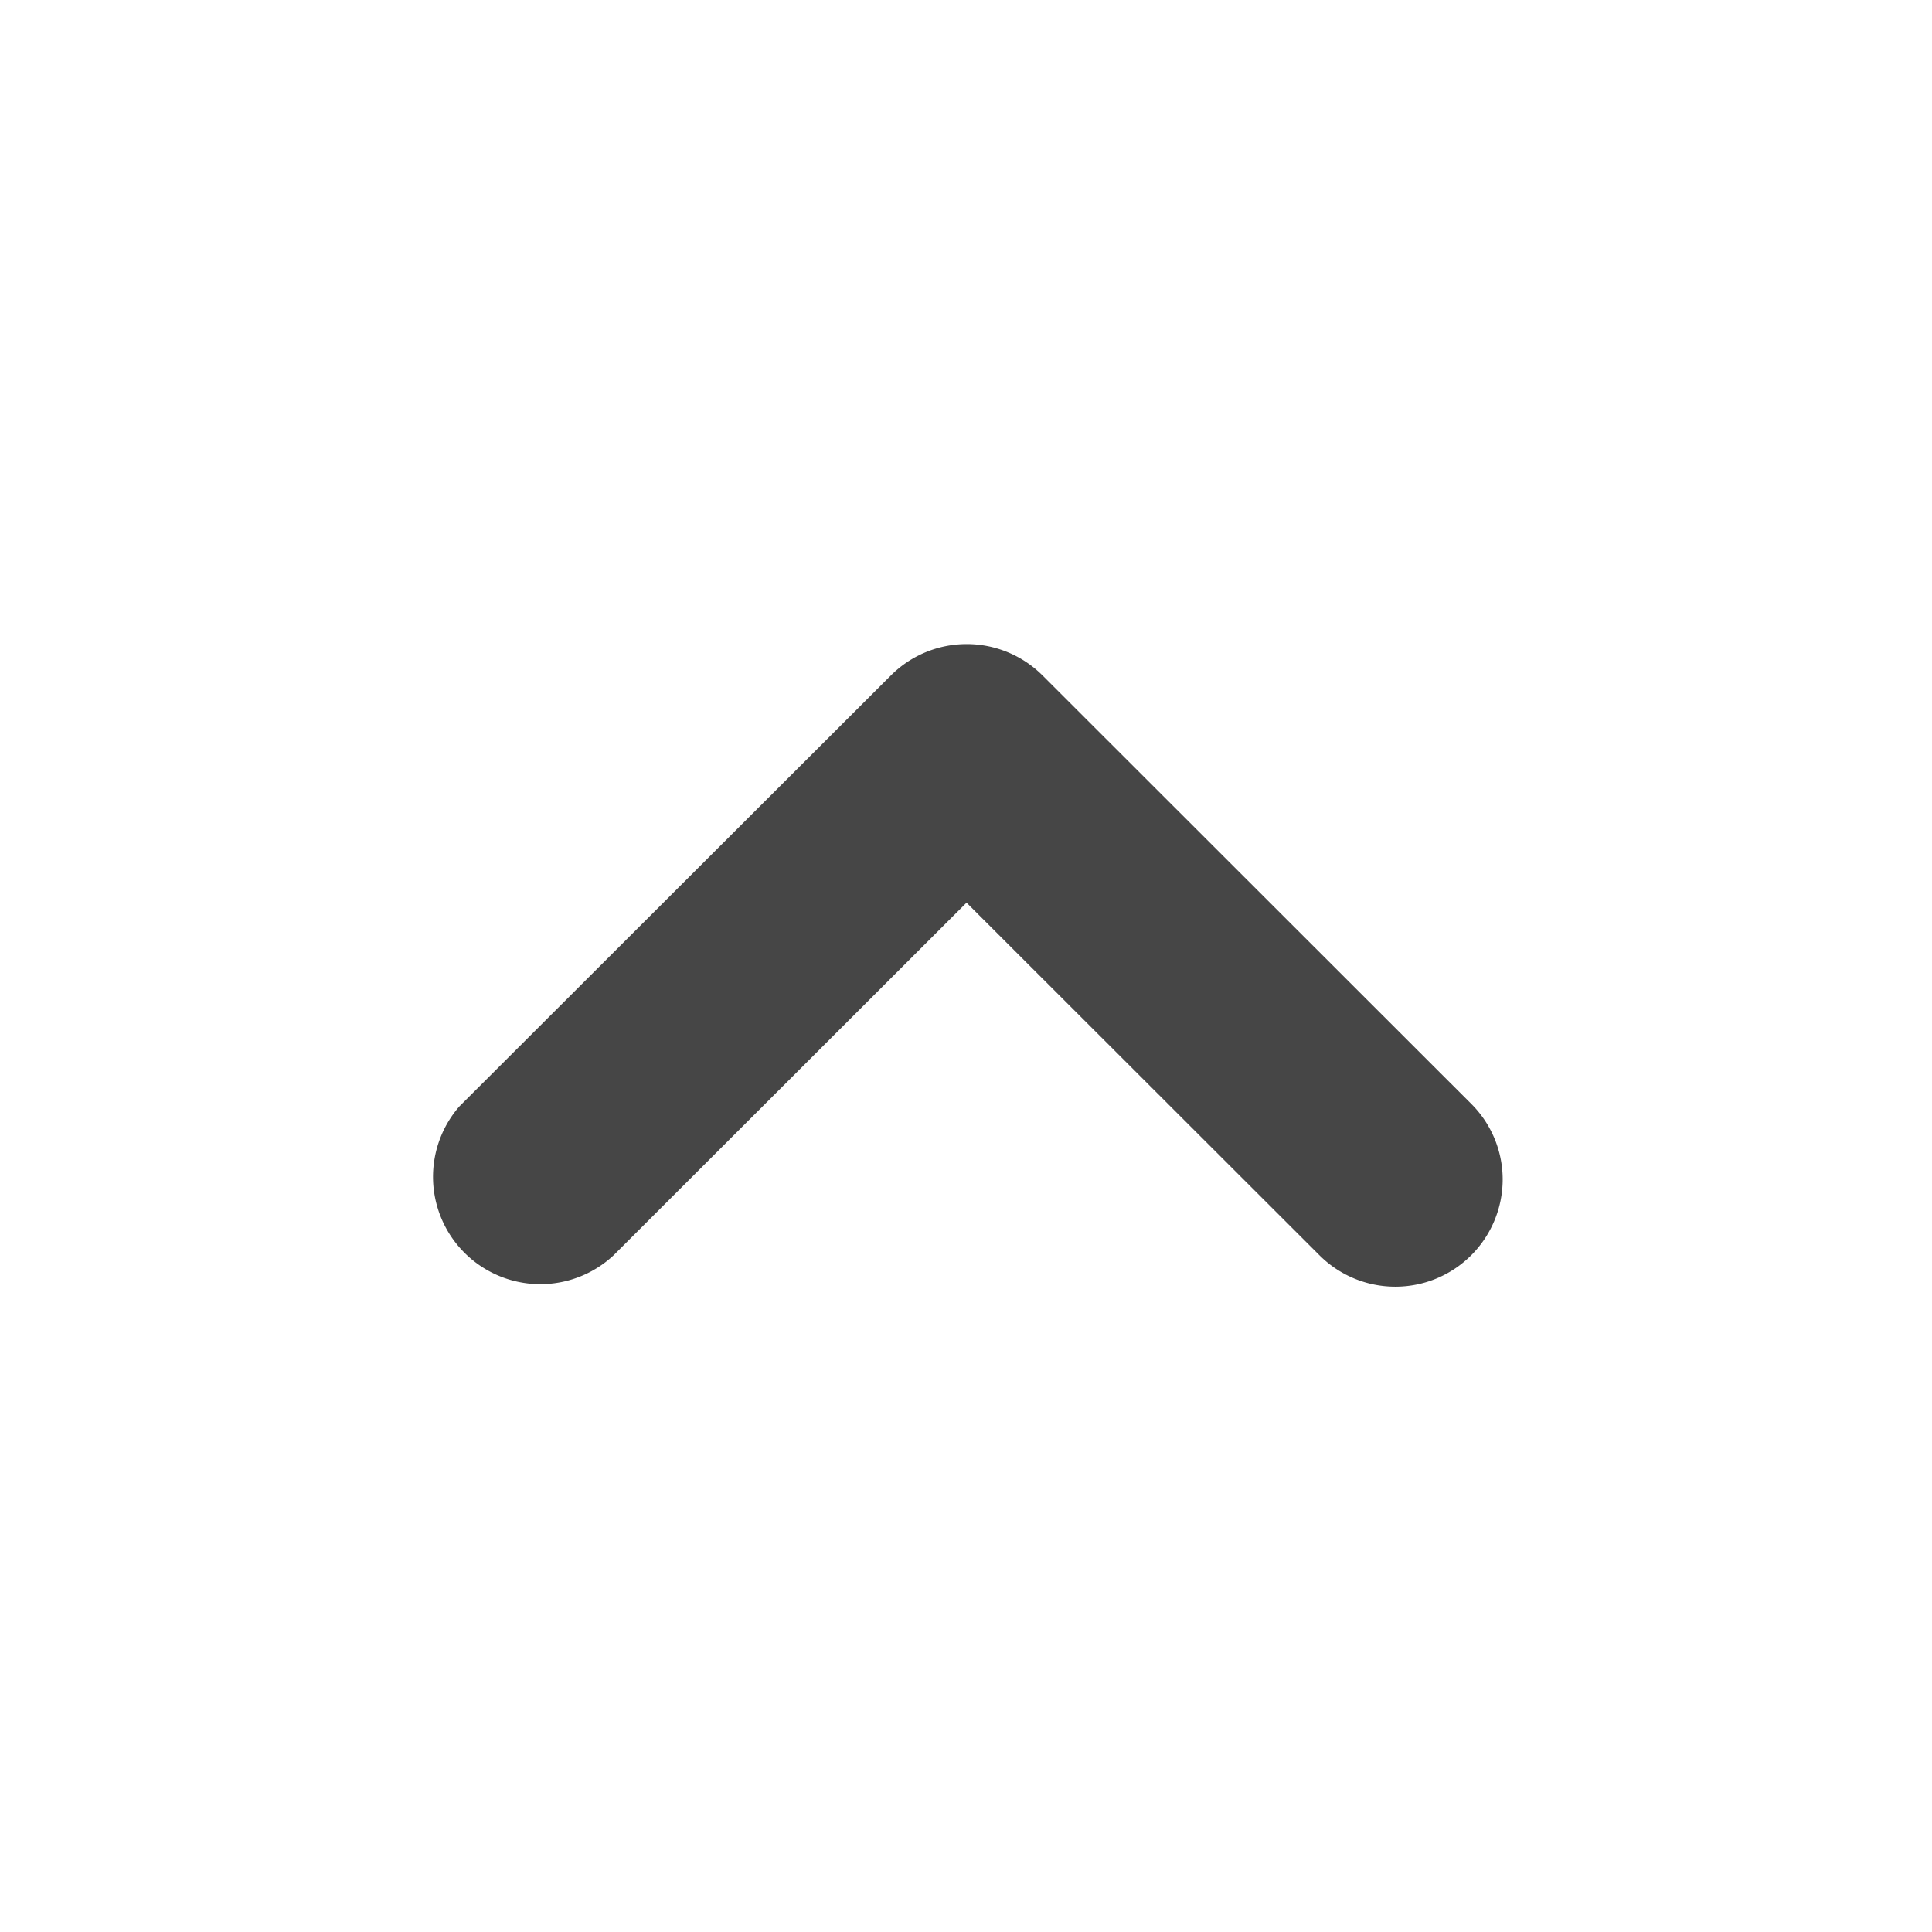 <svg xmlns:xlink="http://www.w3.org/1999/xlink" xmlns="http://www.w3.org/2000/svg" height="18" viewBox="0 0 18 18" width="18">
  <defs>
    <style>
      .fill {
        fill: #464646;
      }
    </style>
  </defs>
  <title>S ChevronUp 18 N</title>
  <rect id="Canvas" fill="#ff13dc" opacity="0" width="18" height="18"/><path class="fill" d="M14,10.99a1,1,0,0,1-1.706.706l-3.289-3.286-3.289,3.286a1,1,0,0,1-1.437-1.387l.025-.025L8.3,6.293a1,1,0,0,1,1.413,0L13.707,10.284A.995.995,0,0,1,14,10.99Z"/>
</svg>